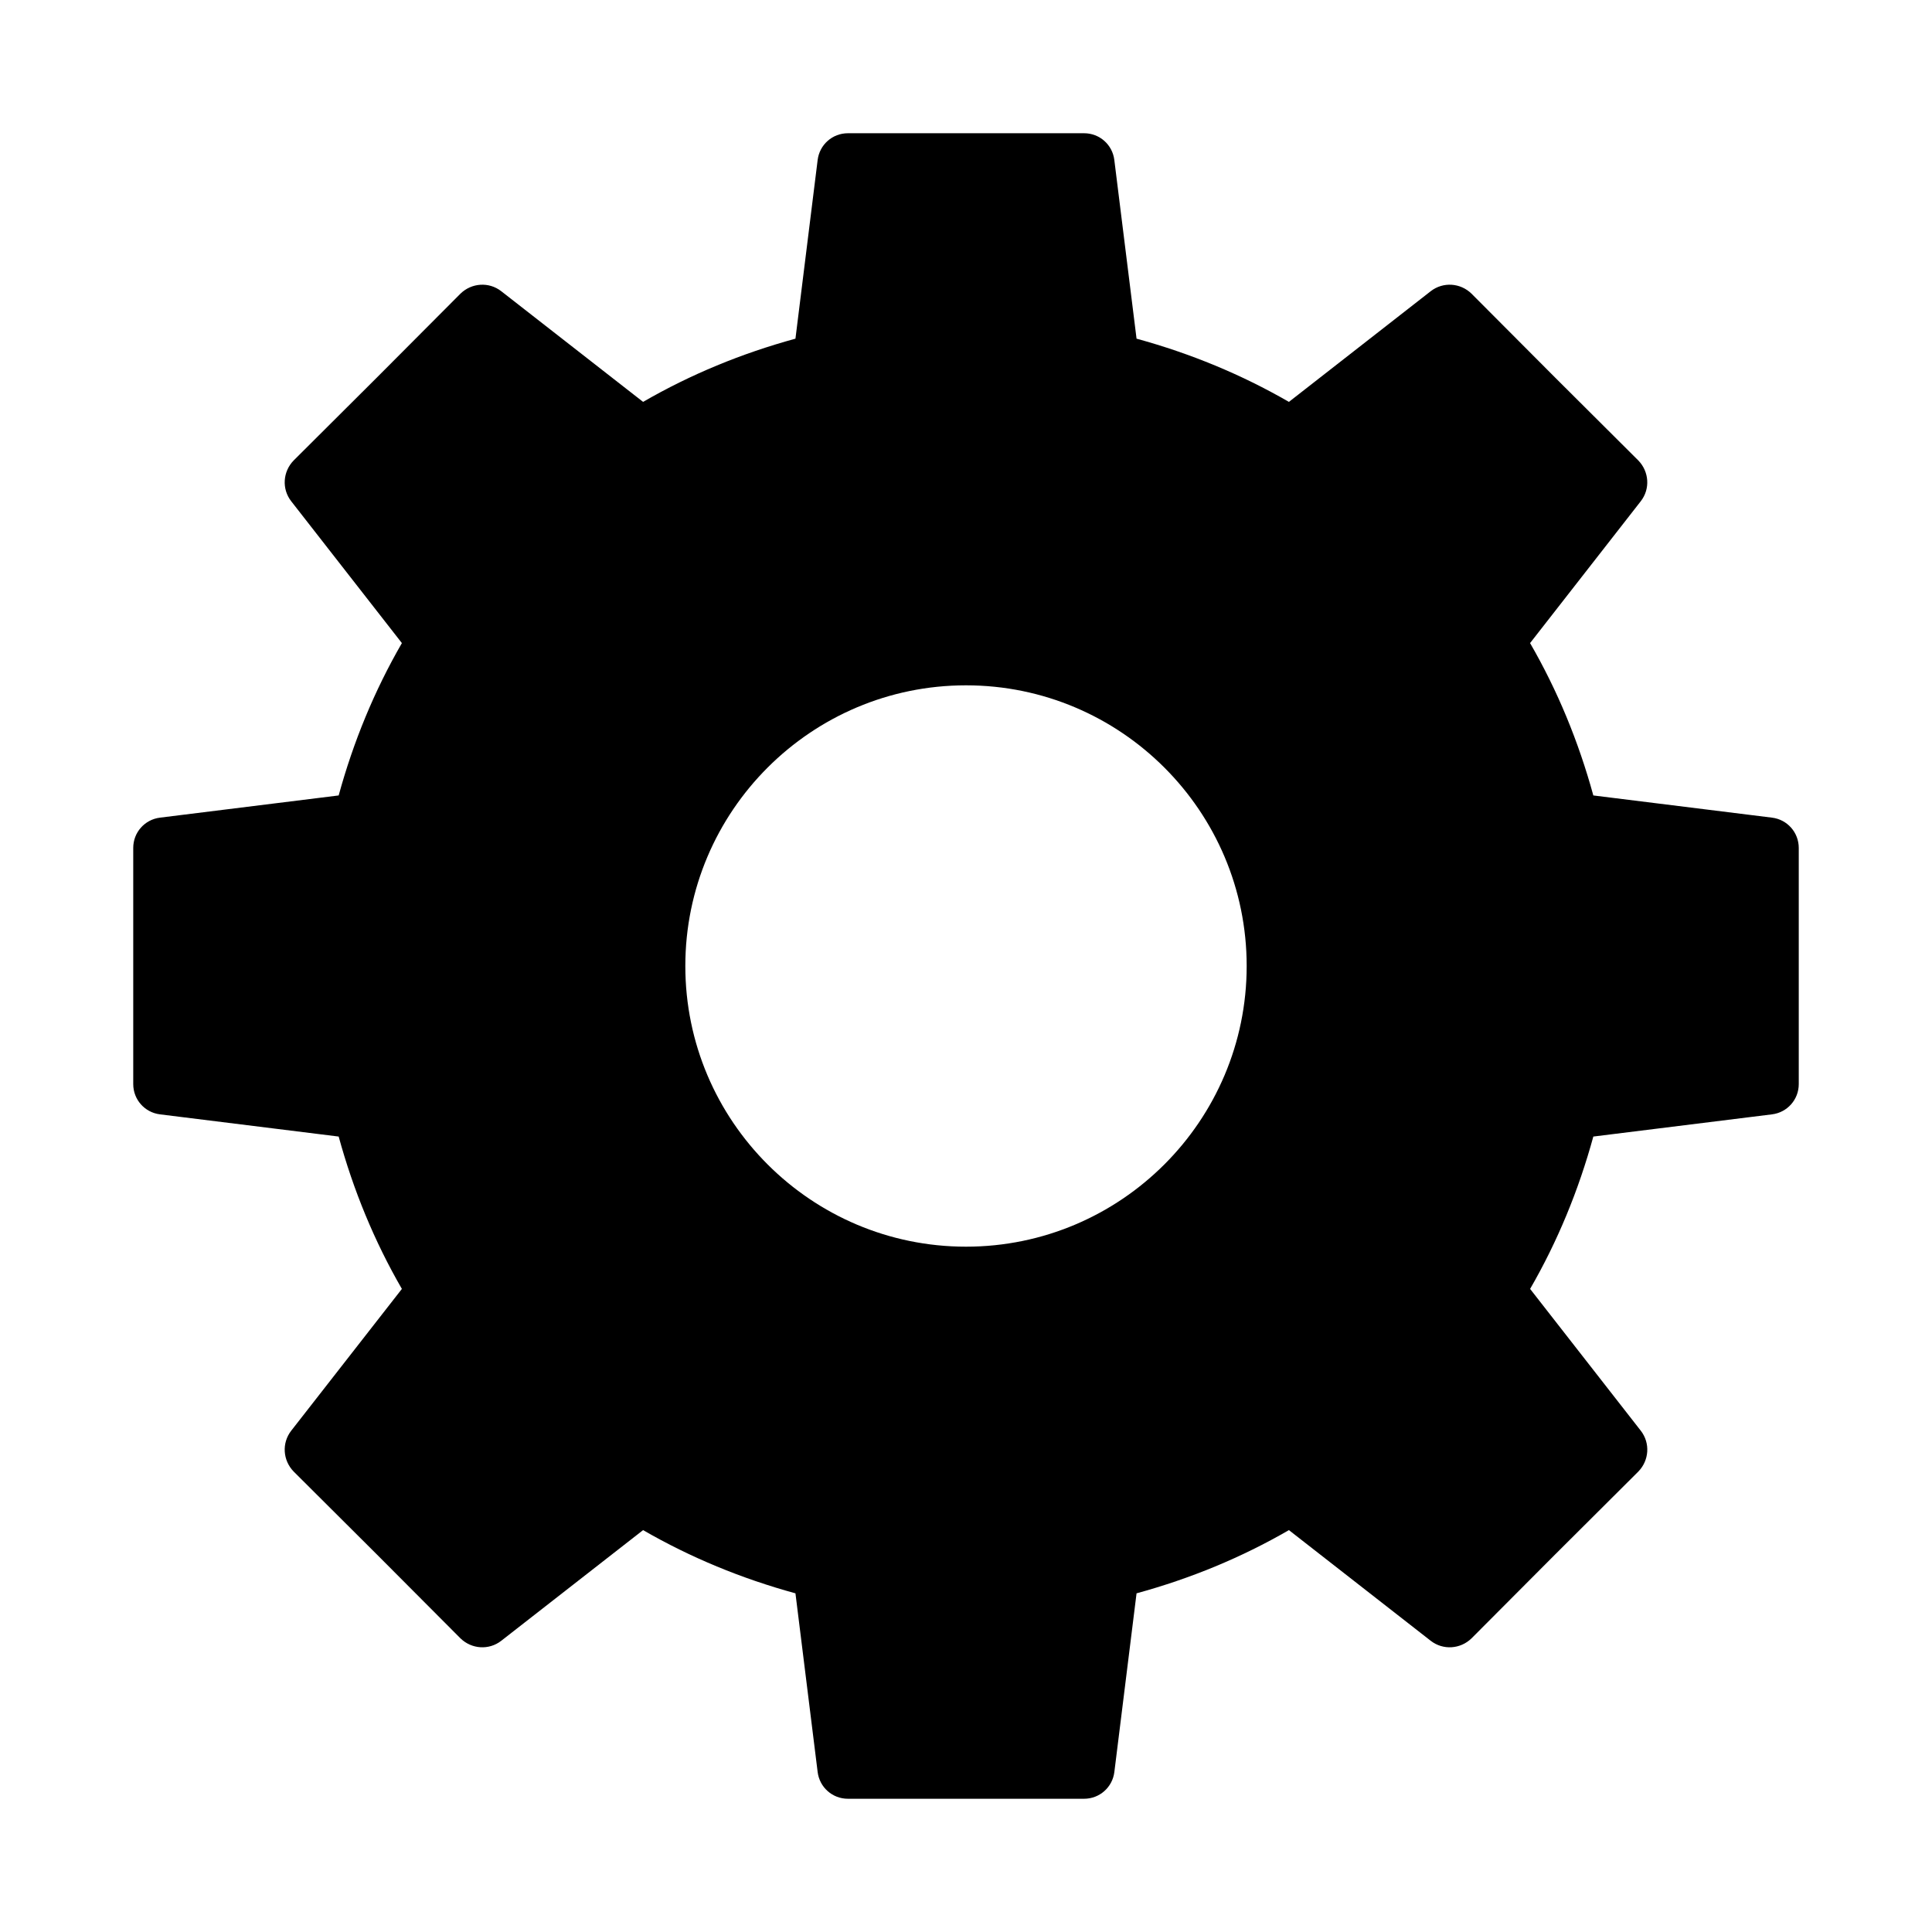 <svg width="58" height="58" viewBox="0 0 58 58" fill="none" xmlns="http://www.w3.org/2000/svg">
<g filter="url(#filter0_d)">
<path fill-rule="evenodd" clip-rule="evenodd" d="M47.833 19.88L53.194 20.546C53.657 20.602 53.999 20.991 54 21.454V28.546C54 29.009 53.657 29.398 53.194 29.454L47.833 30.12C47.389 31.74 46.759 33.268 45.935 34.694L49.259 38.953C49.546 39.324 49.509 39.842 49.185 40.176L46.676 42.676L44.176 45.185C43.842 45.509 43.324 45.546 42.953 45.259L38.694 41.935C37.269 42.76 35.741 43.389 34.12 43.833L33.454 49.194C33.398 49.657 33.009 50 32.546 50H25.454C24.991 50 24.602 49.657 24.546 49.194L23.88 43.833C22.26 43.389 20.732 42.759 19.306 41.935L15.046 45.259C14.676 45.546 14.158 45.509 13.824 45.185L11.324 42.676L8.815 40.176C8.491 39.842 8.454 39.324 8.741 38.953L12.065 34.694C11.241 33.269 10.611 31.741 10.167 30.12L4.806 29.454C4.343 29.398 4 29.009 4 28.546V21.454C4 20.991 4.343 20.602 4.806 20.546L10.167 19.88C10.611 18.26 11.241 16.732 12.065 15.306L8.741 11.046C8.454 10.676 8.491 10.158 8.815 9.824L11.324 7.324L13.824 4.815C14.158 4.491 14.676 4.454 15.046 4.741L19.306 8.065C20.732 7.24 22.259 6.611 23.88 6.167L24.546 0.806C24.602 0.343 24.991 0 25.454 0H32.546C33.009 0 33.398 0.343 33.453 0.806L34.12 6.167C35.74 6.611 37.267 7.241 38.694 8.065L42.953 4.741C43.324 4.454 43.842 4.491 44.175 4.815L46.675 7.324L49.184 9.824C49.508 10.158 49.546 10.676 49.258 11.046L45.934 15.306C46.759 16.732 47.388 18.259 47.833 19.88ZM20.574 25C20.574 29.649 24.351 33.426 29 33.426C33.648 33.426 37.426 29.649 37.426 25C37.426 20.352 33.648 16.574 29 16.574C24.351 16.574 20.574 20.352 20.574 25Z" fill="black"/>
</g>
<defs>
<filter id="filter0_d" x="0" y="0" width="58" height="58" filterUnits="userSpaceOnUse" color-interpolation-filters="sRGB">
<feFlood flood-opacity="0" result="BackgroundImageFix"/>
<feColorMatrix in="SourceAlpha" type="matrix" values="0 0 0 0 0 0 0 0 0 0 0 0 0 0 0 0 0 0 127 0" result="hardAlpha"/>
<feOffset dy="4"/>
<feGaussianBlur stdDeviation="2"/>
<feComposite in2="hardAlpha" operator="out"/>
<feColorMatrix type="matrix" values="0 0 0 0 0 0 0 0 0 0 0 0 0 0 0 0 0 0 0.25 0"/>
<feBlend mode="normal" in2="BackgroundImageFix" result="effect1_dropShadow"/>
<feBlend mode="normal" in="SourceGraphic" in2="effect1_dropShadow" result="shape"/>
</filter>
</defs>
</svg>
